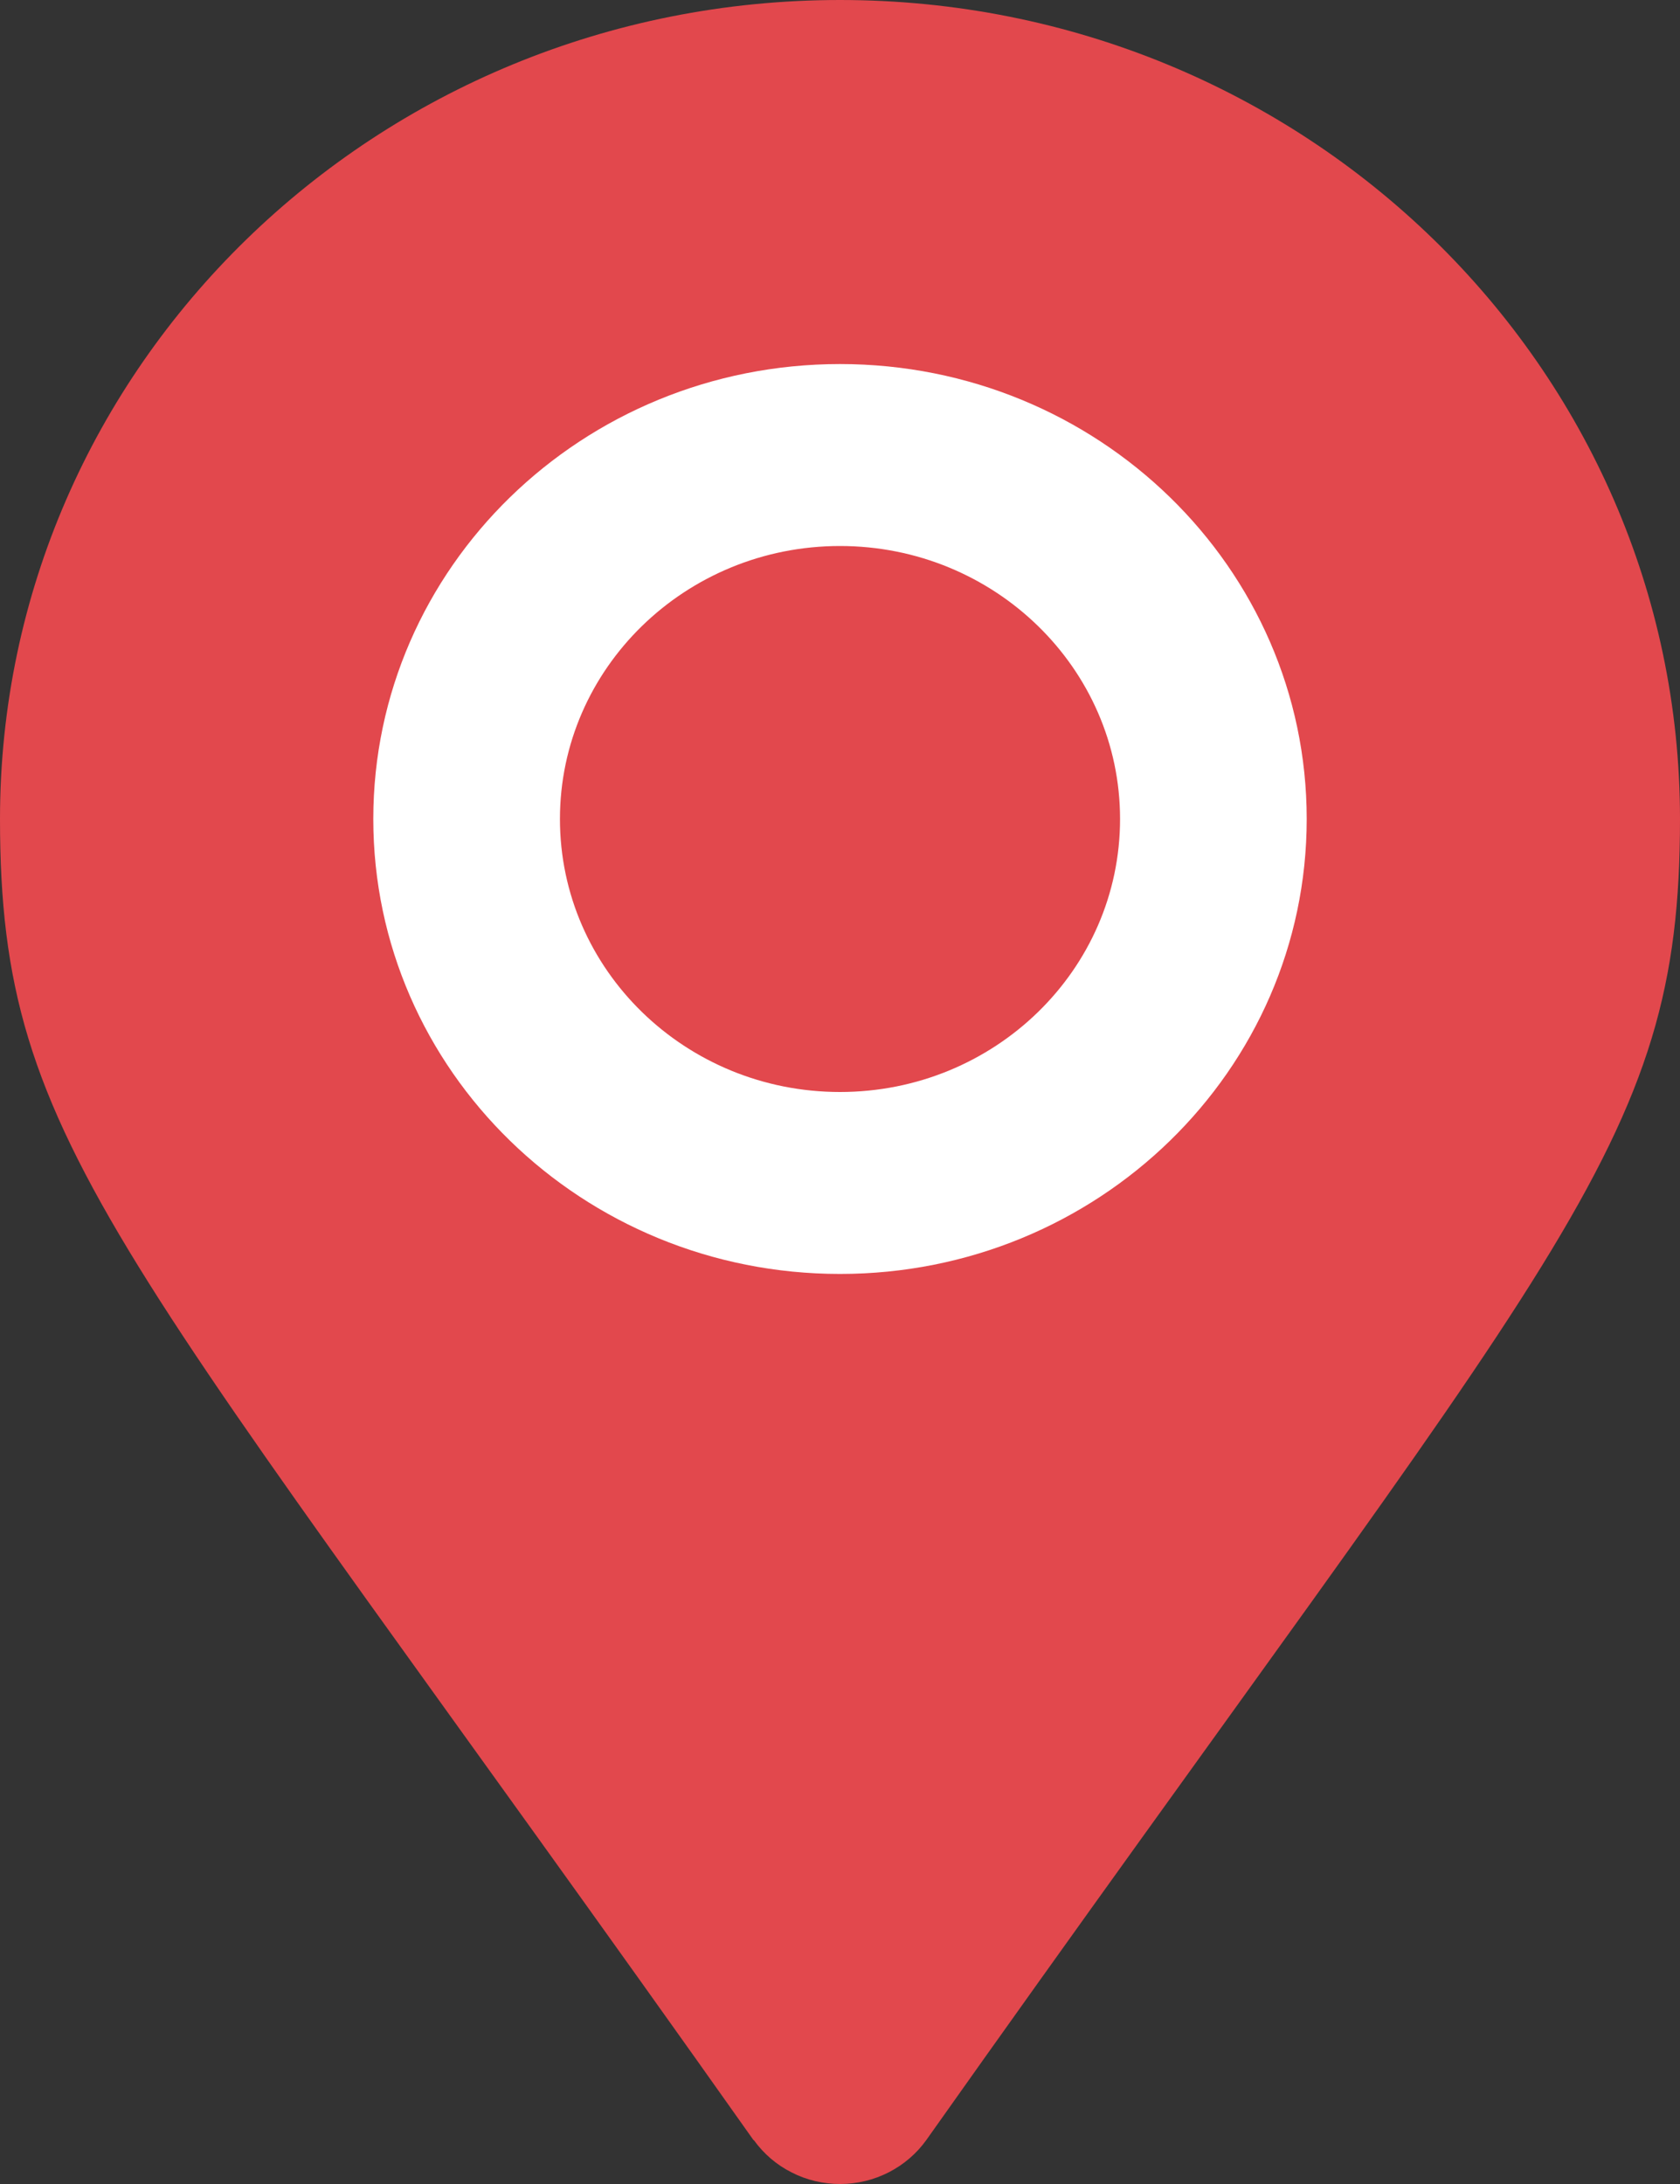 <svg width="10" height="13" viewBox="0 0 10 13" fill="none" xmlns="http://www.w3.org/2000/svg">
<rect x="0" y="0" width="10" height="13" fill="#333333" stroke="none"/>
<g clip-path="url(#clip0_1627_117)">
<path d="M4.486 12.74C0.702 7.389 0 6.841 0 4.875C0 2.182 2.238 0 5 0C7.762 0 10 2.182 10 4.875C10 6.841 9.298 7.388 5.514 12.738C5.456 12.819 5.38 12.884 5.291 12.93C5.201 12.976 5.102 13 5.001 13C4.901 13 4.801 12.977 4.712 12.931C4.622 12.886 4.546 12.82 4.488 12.74L4.487 12.738L4.486 12.74Z" fill="#E2484D"/>
<path d="M7.778 4.875C7.778 6.371 6.534 7.583 5 7.583C3.466 7.583 2.222 6.371 2.222 4.875C2.222 3.379 3.466 2.167 5 2.167C6.534 2.167 7.778 3.379 7.778 4.875Z" fill="#E2484D"/>
<path fill-rule="evenodd" clip-rule="evenodd" d="M5 6.5C5.92 6.5 6.667 5.773 6.667 4.875C6.667 3.978 5.92 3.25 5 3.25C4.08 3.25 3.333 3.978 3.333 4.875C3.333 5.773 4.08 6.5 5 6.5ZM5 7.583C6.534 7.583 7.778 6.371 7.778 4.875C7.778 3.379 6.534 2.167 5 2.167C3.466 2.167 2.222 3.379 2.222 4.875C2.222 6.371 3.466 7.583 5 7.583Z" fill="white"/>
</g>
<defs>
<clipPath id="clip0_1627_117">
<rect width="10" height="13" fill="white"/>
</clipPath>
</defs>
</svg>
